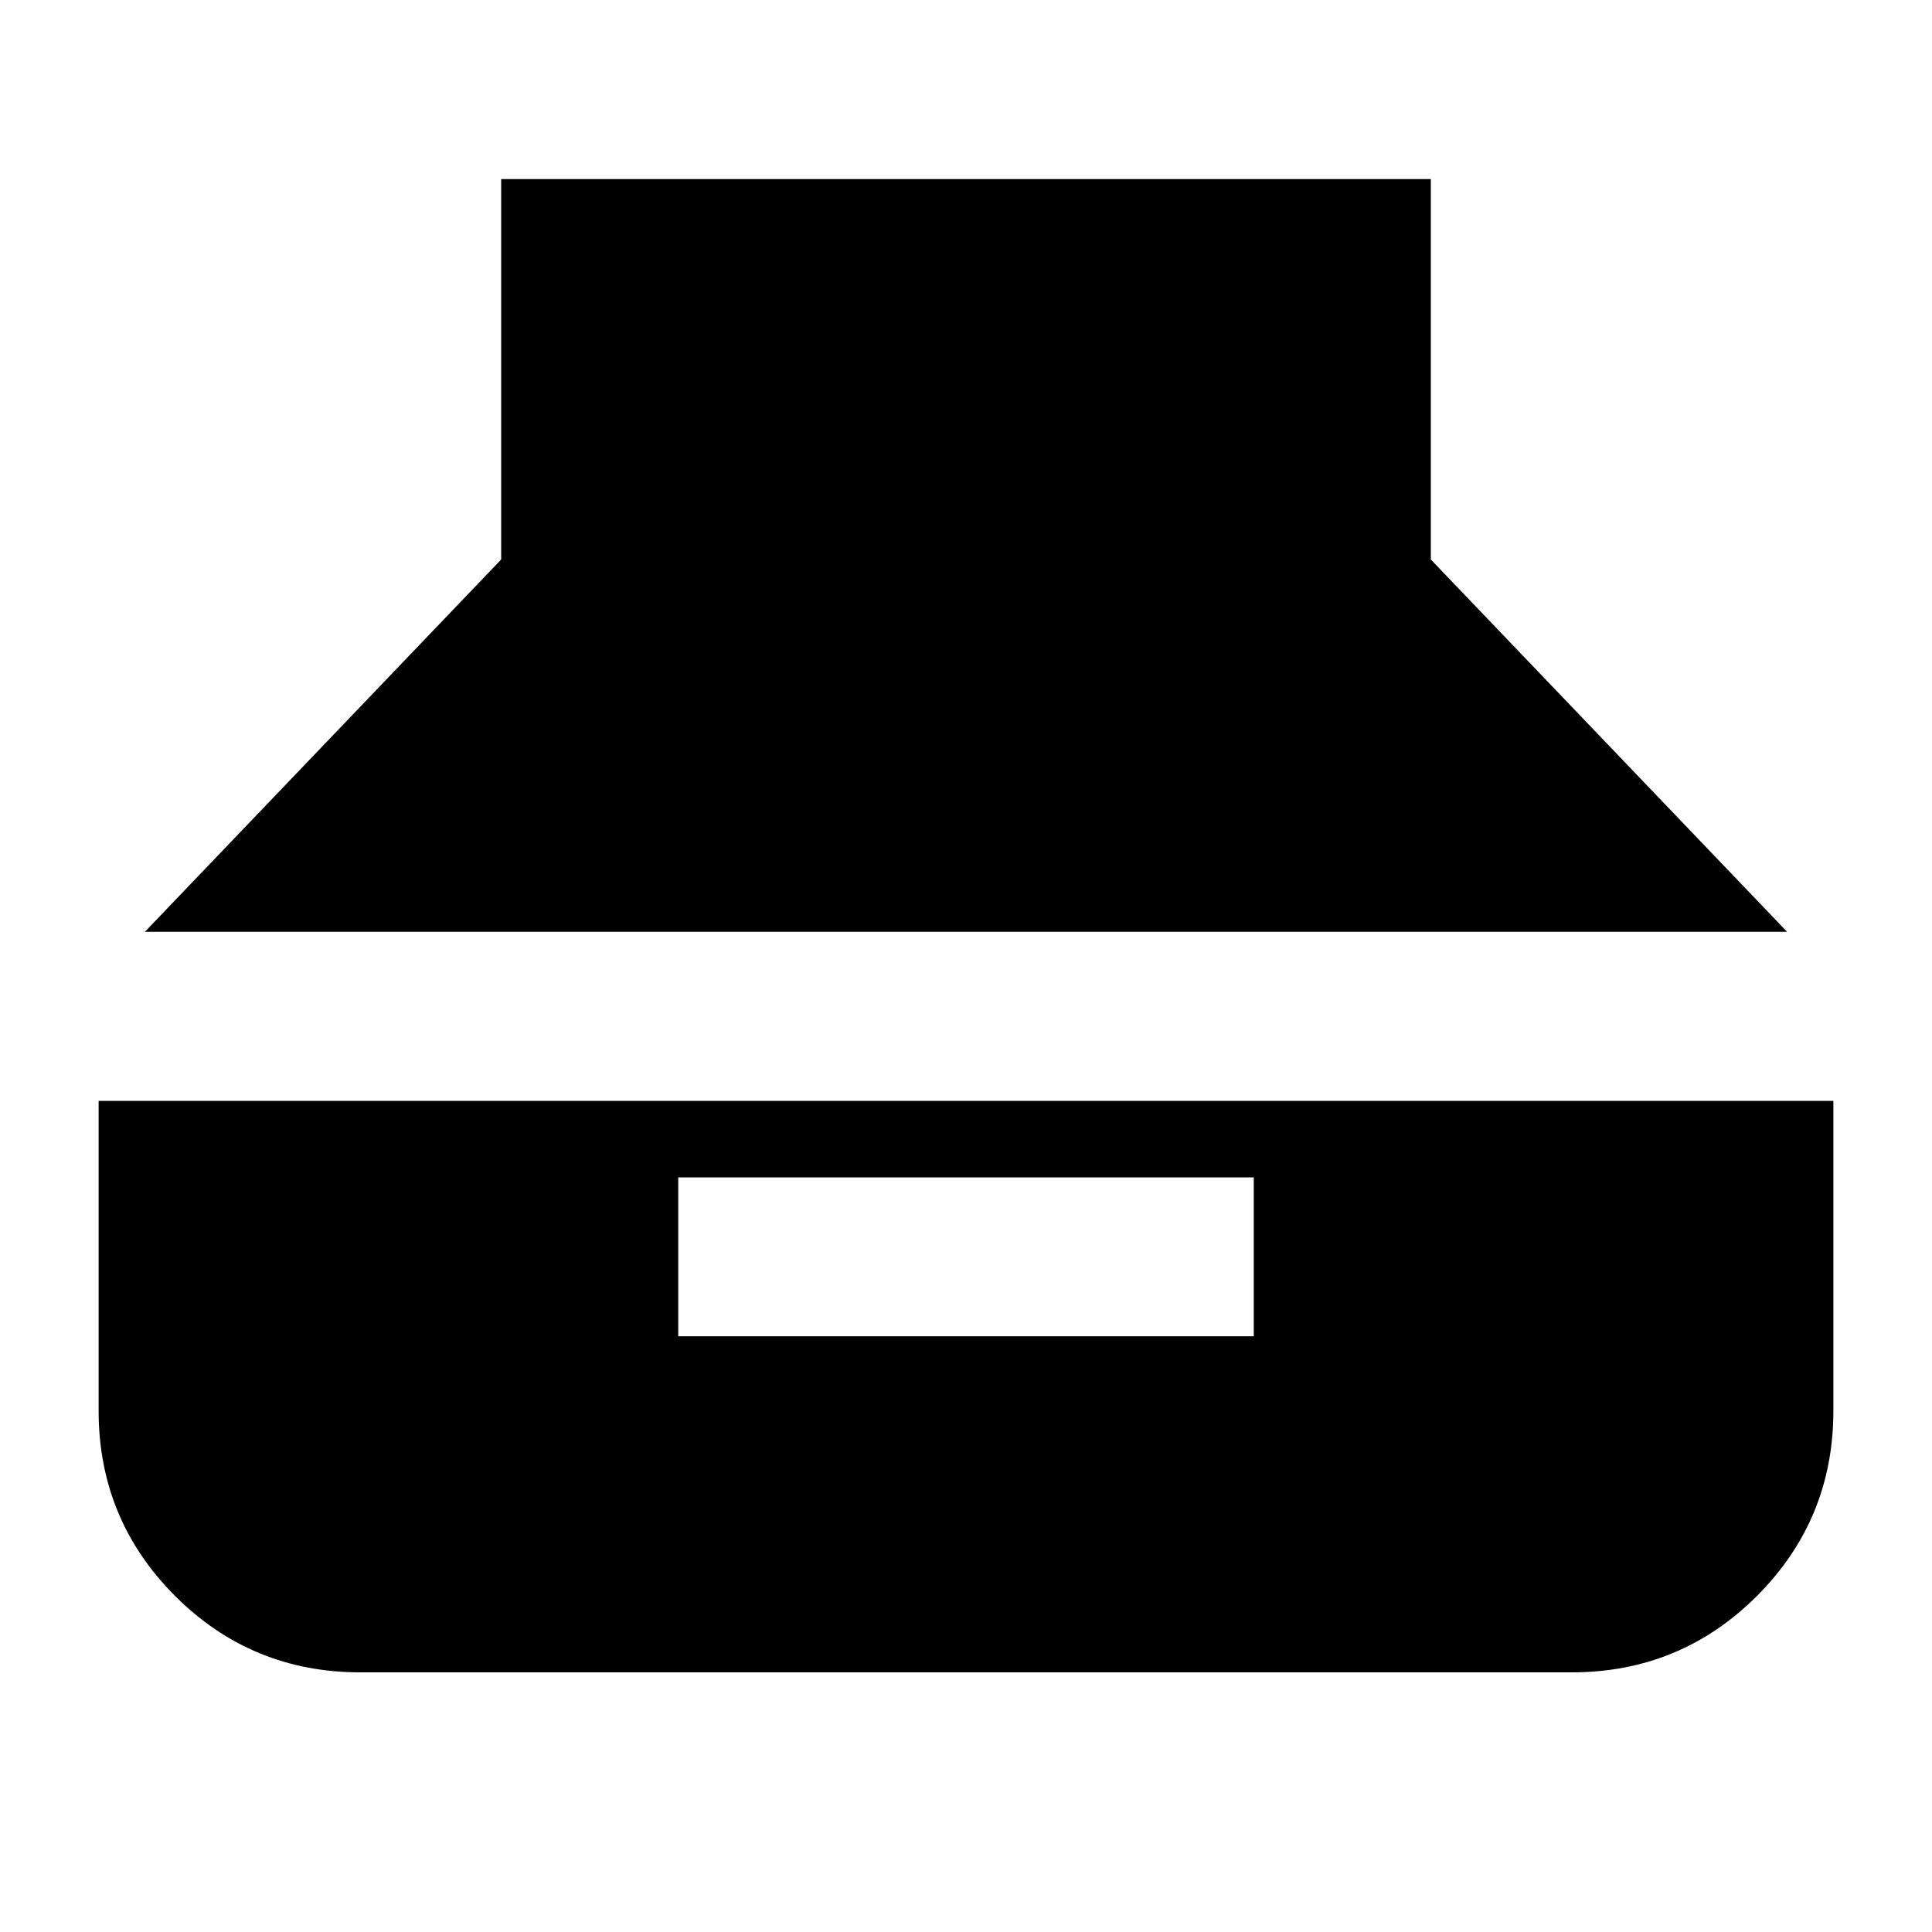 <svg xmlns="http://www.w3.org/2000/svg" height="20" width="20"><path d="m1.5 9.646 3.688-3.854V1.854h9.624v3.938L18.5 9.646Zm2.229 7.666q-1.125 0-1.917-.791-.791-.792-.791-1.917v-3.208h17.958v3.208q0 1.125-.791 1.917-.792.791-1.917.791Zm3.292-3.479h5.958v-1.645H7.021Z"/></svg>